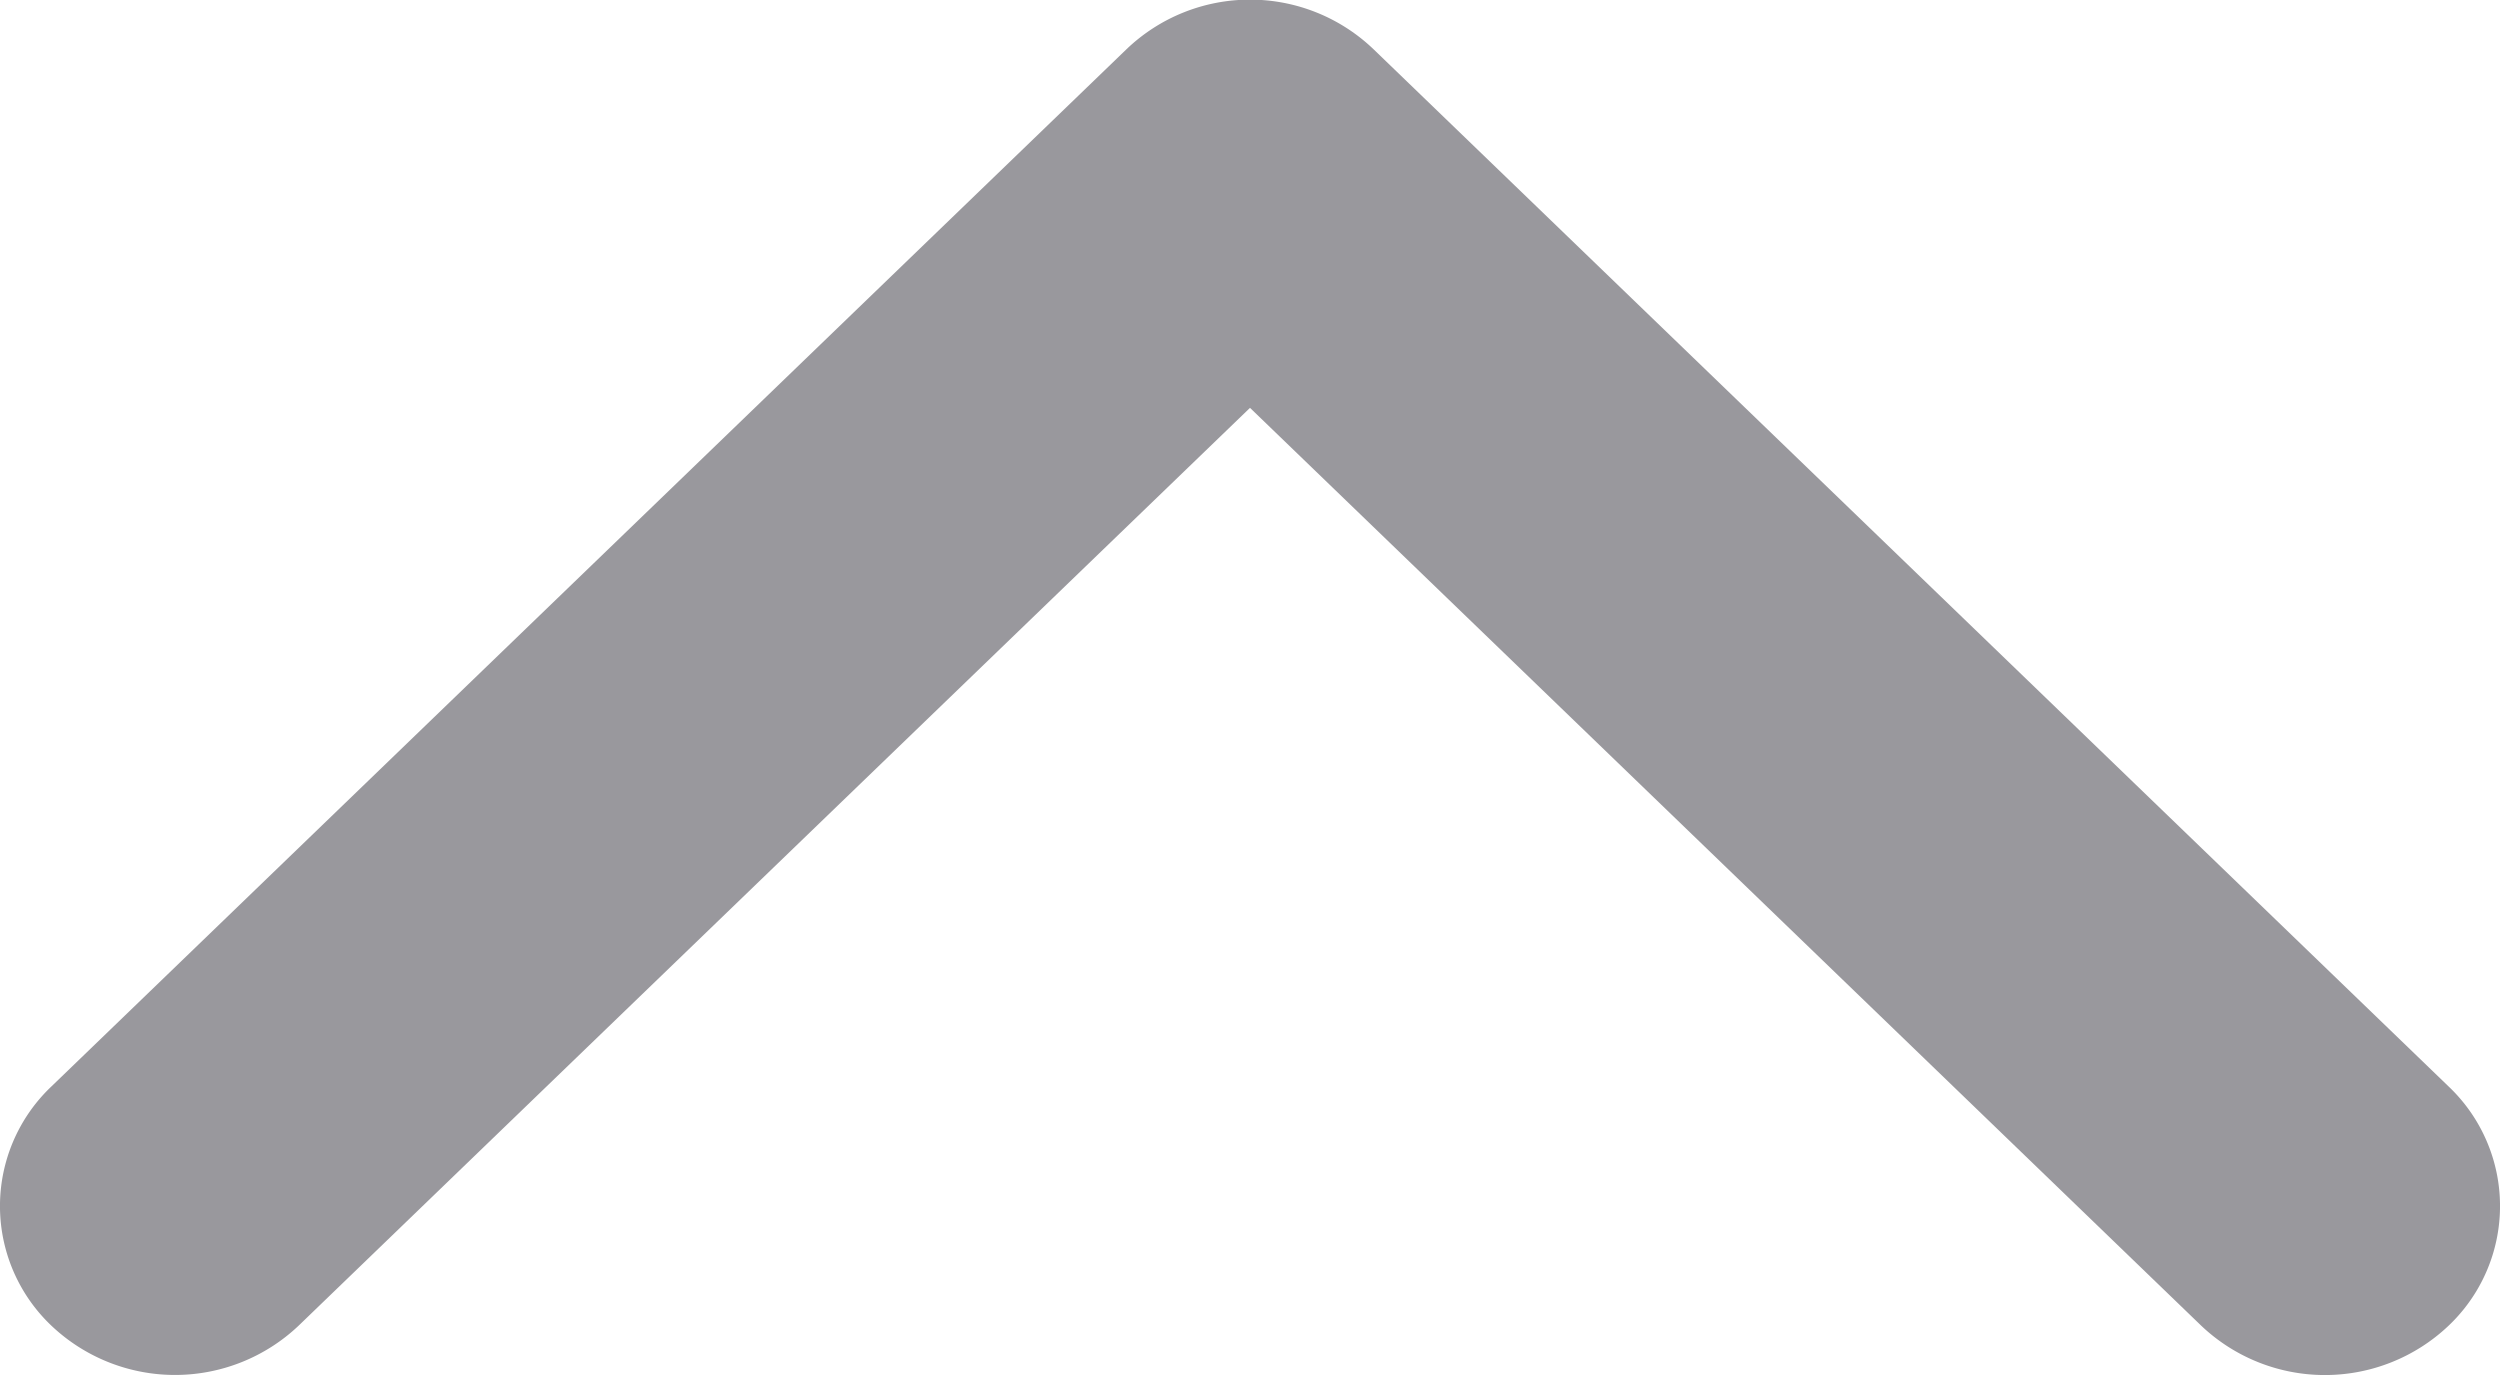 <svg xmlns="http://www.w3.org/2000/svg" width="14" height="7.7" viewBox="0 0 14 7.7"><defs><style>.a{fill:#99989d;}</style></defs><path class="a" d="M7.423,6.307,1.615.287a.923.923,0,0,0-1.338,0,1.006,1.006,0,0,0,0,1.386L5.416,7,.277,12.326a1.006,1.006,0,0,0,0,1.387.923.923,0,0,0,1.338,0l5.808-6.02A1,1,0,0,0,7.423,6.307Z" transform="translate(0 7.7) rotate(-90)"/></svg>